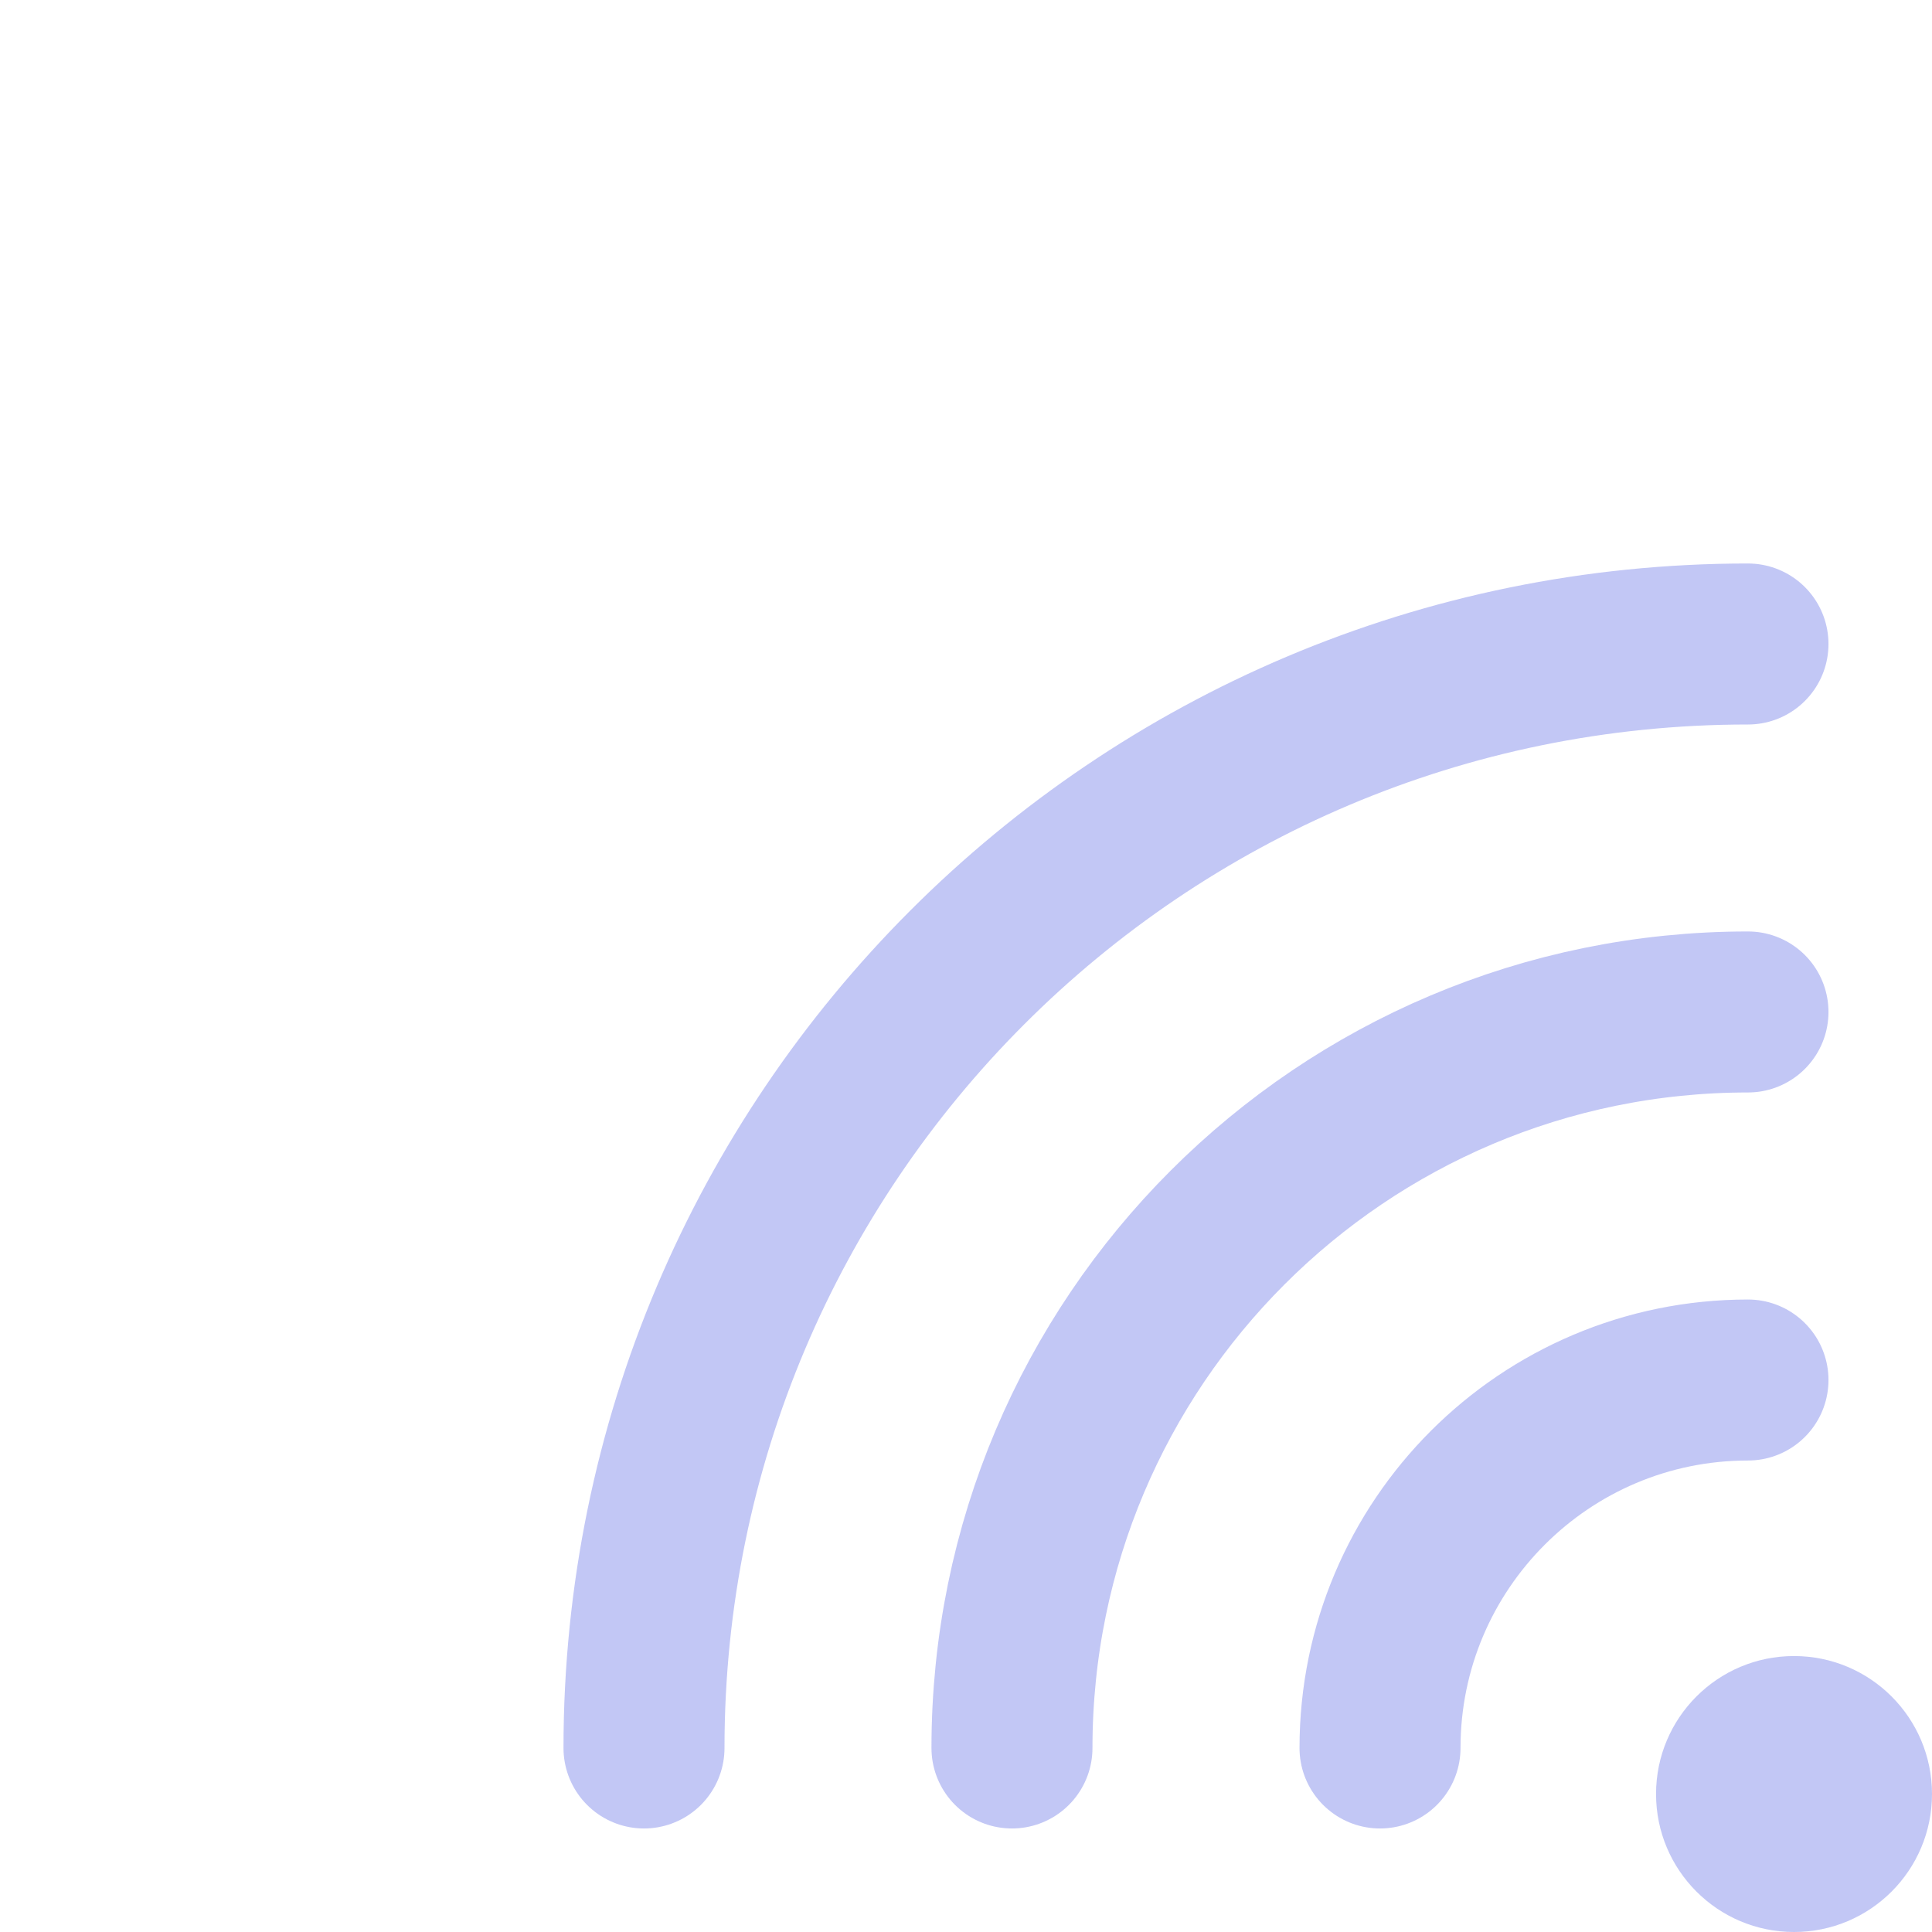 <?xml version="1.0" encoding="UTF-8" standalone="no"?>
<svg width="24px" height="24px" viewBox="0 0 24 24" version="1.1" xmlns="http://www.w3.org/2000/svg" xmlns:xlink="http://www.w3.org/1999/xlink">
    <!-- Generator: Sketch 41.2 (35397) - http://www.bohemiancoding.com/sketch -->
    <title>bkg</title>
    <desc>Created with Sketch.</desc>
    <defs></defs>
    <g id="Page-1" stroke="none" stroke-width="1" fill="none" fill-rule="evenodd" opacity="0.4">
        <g id="bkg">
            <g id="wifi" transform="translate(8, 8)">
                <circle id="Oval-8" fill="#6772E5" cx="14.286" cy="14.286" r="1.714"></circle>
                <path d="M13.714,9.143 C11.19,9.143 9.143,11.19 9.143,13.714" id="Oval-8" stroke="#6772E5" stroke-width="2" stroke-linecap="round" stroke-linejoin="round"></path>
                <path d="M13.714,4.571 C8.665,4.571 4.571,8.665 4.571,13.714" id="Oval-8" stroke="#6772E5" stroke-width="2" stroke-linecap="round" stroke-linejoin="round"></path>
                <path d="M13.714,0 C6.14,0 0,6.14 0,13.714" id="Oval-8" stroke="#6772E5" stroke-width="2" stroke-linecap="round" stroke-linejoin="round"></path>
            </g>
        </g>
    </g>
</svg>